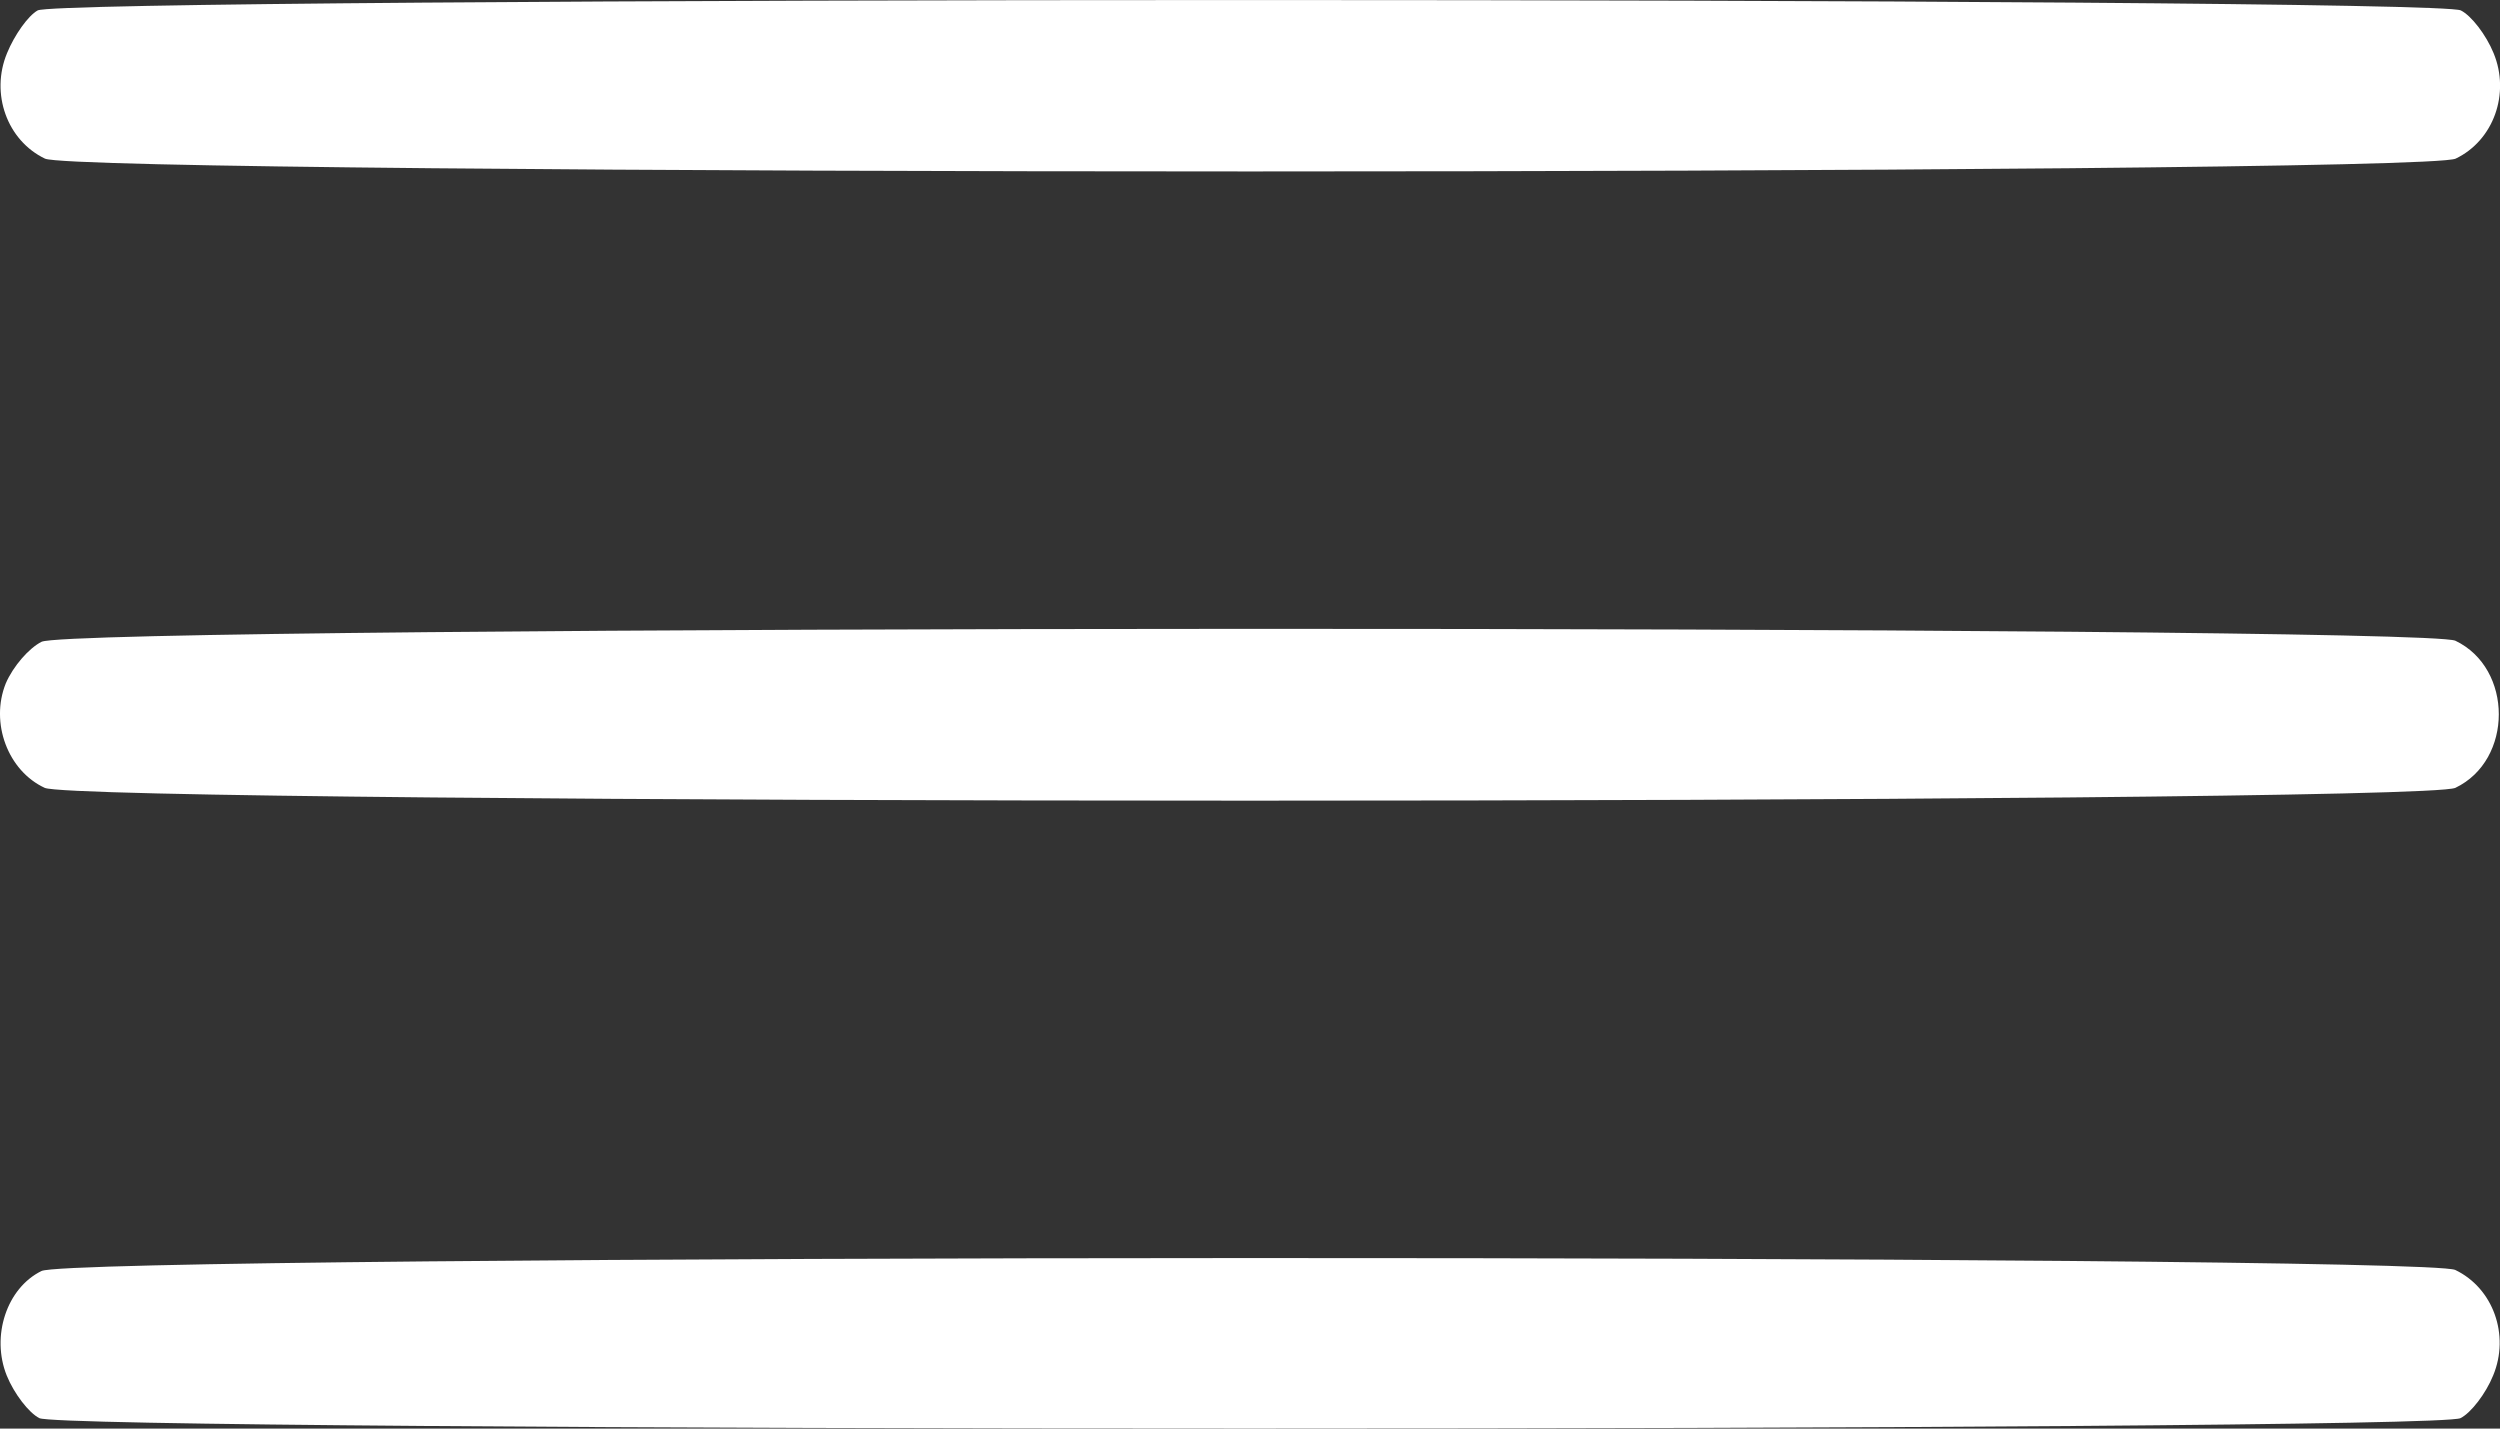 <svg width="35" height="20" viewBox="0 0 35 20" fill="none" xmlns="http://www.w3.org/2000/svg">
<rect x="0" y="0" width="35" height="20" fill="#333333" stroke="none"/>
<path d="M0.527 0.146C0.394 0.22 0.203 0.489 0.099 0.743C-0.137 1.31 0.099 1.967 0.63 2.221C1.147 2.46 33.862 2.46 34.379 2.221C34.91 1.967 35.145 1.31 34.91 0.743C34.806 0.489 34.6 0.22 34.452 0.146C34.098 -0.048 0.852 -0.048 0.527 0.146Z" fill="white"/>
<path d="M0.582 8.985C0.405 9.074 0.184 9.328 0.081 9.567C-0.141 10.12 0.11 10.791 0.626 11.03C1.143 11.269 33.858 11.269 34.375 11.03C35.186 10.642 35.186 9.358 34.375 8.97C33.873 8.746 1.054 8.746 0.582 8.985Z" fill="white"/>
<path d="M0.581 17.794C0.094 18.033 -0.127 18.705 0.094 19.257C0.197 19.511 0.404 19.78 0.551 19.854C0.905 20.049 34.093 20.049 34.447 19.854C34.594 19.78 34.801 19.511 34.904 19.257C35.14 18.69 34.904 18.033 34.373 17.779C33.871 17.555 1.053 17.555 0.581 17.794Z" fill="white"/>
</svg>
